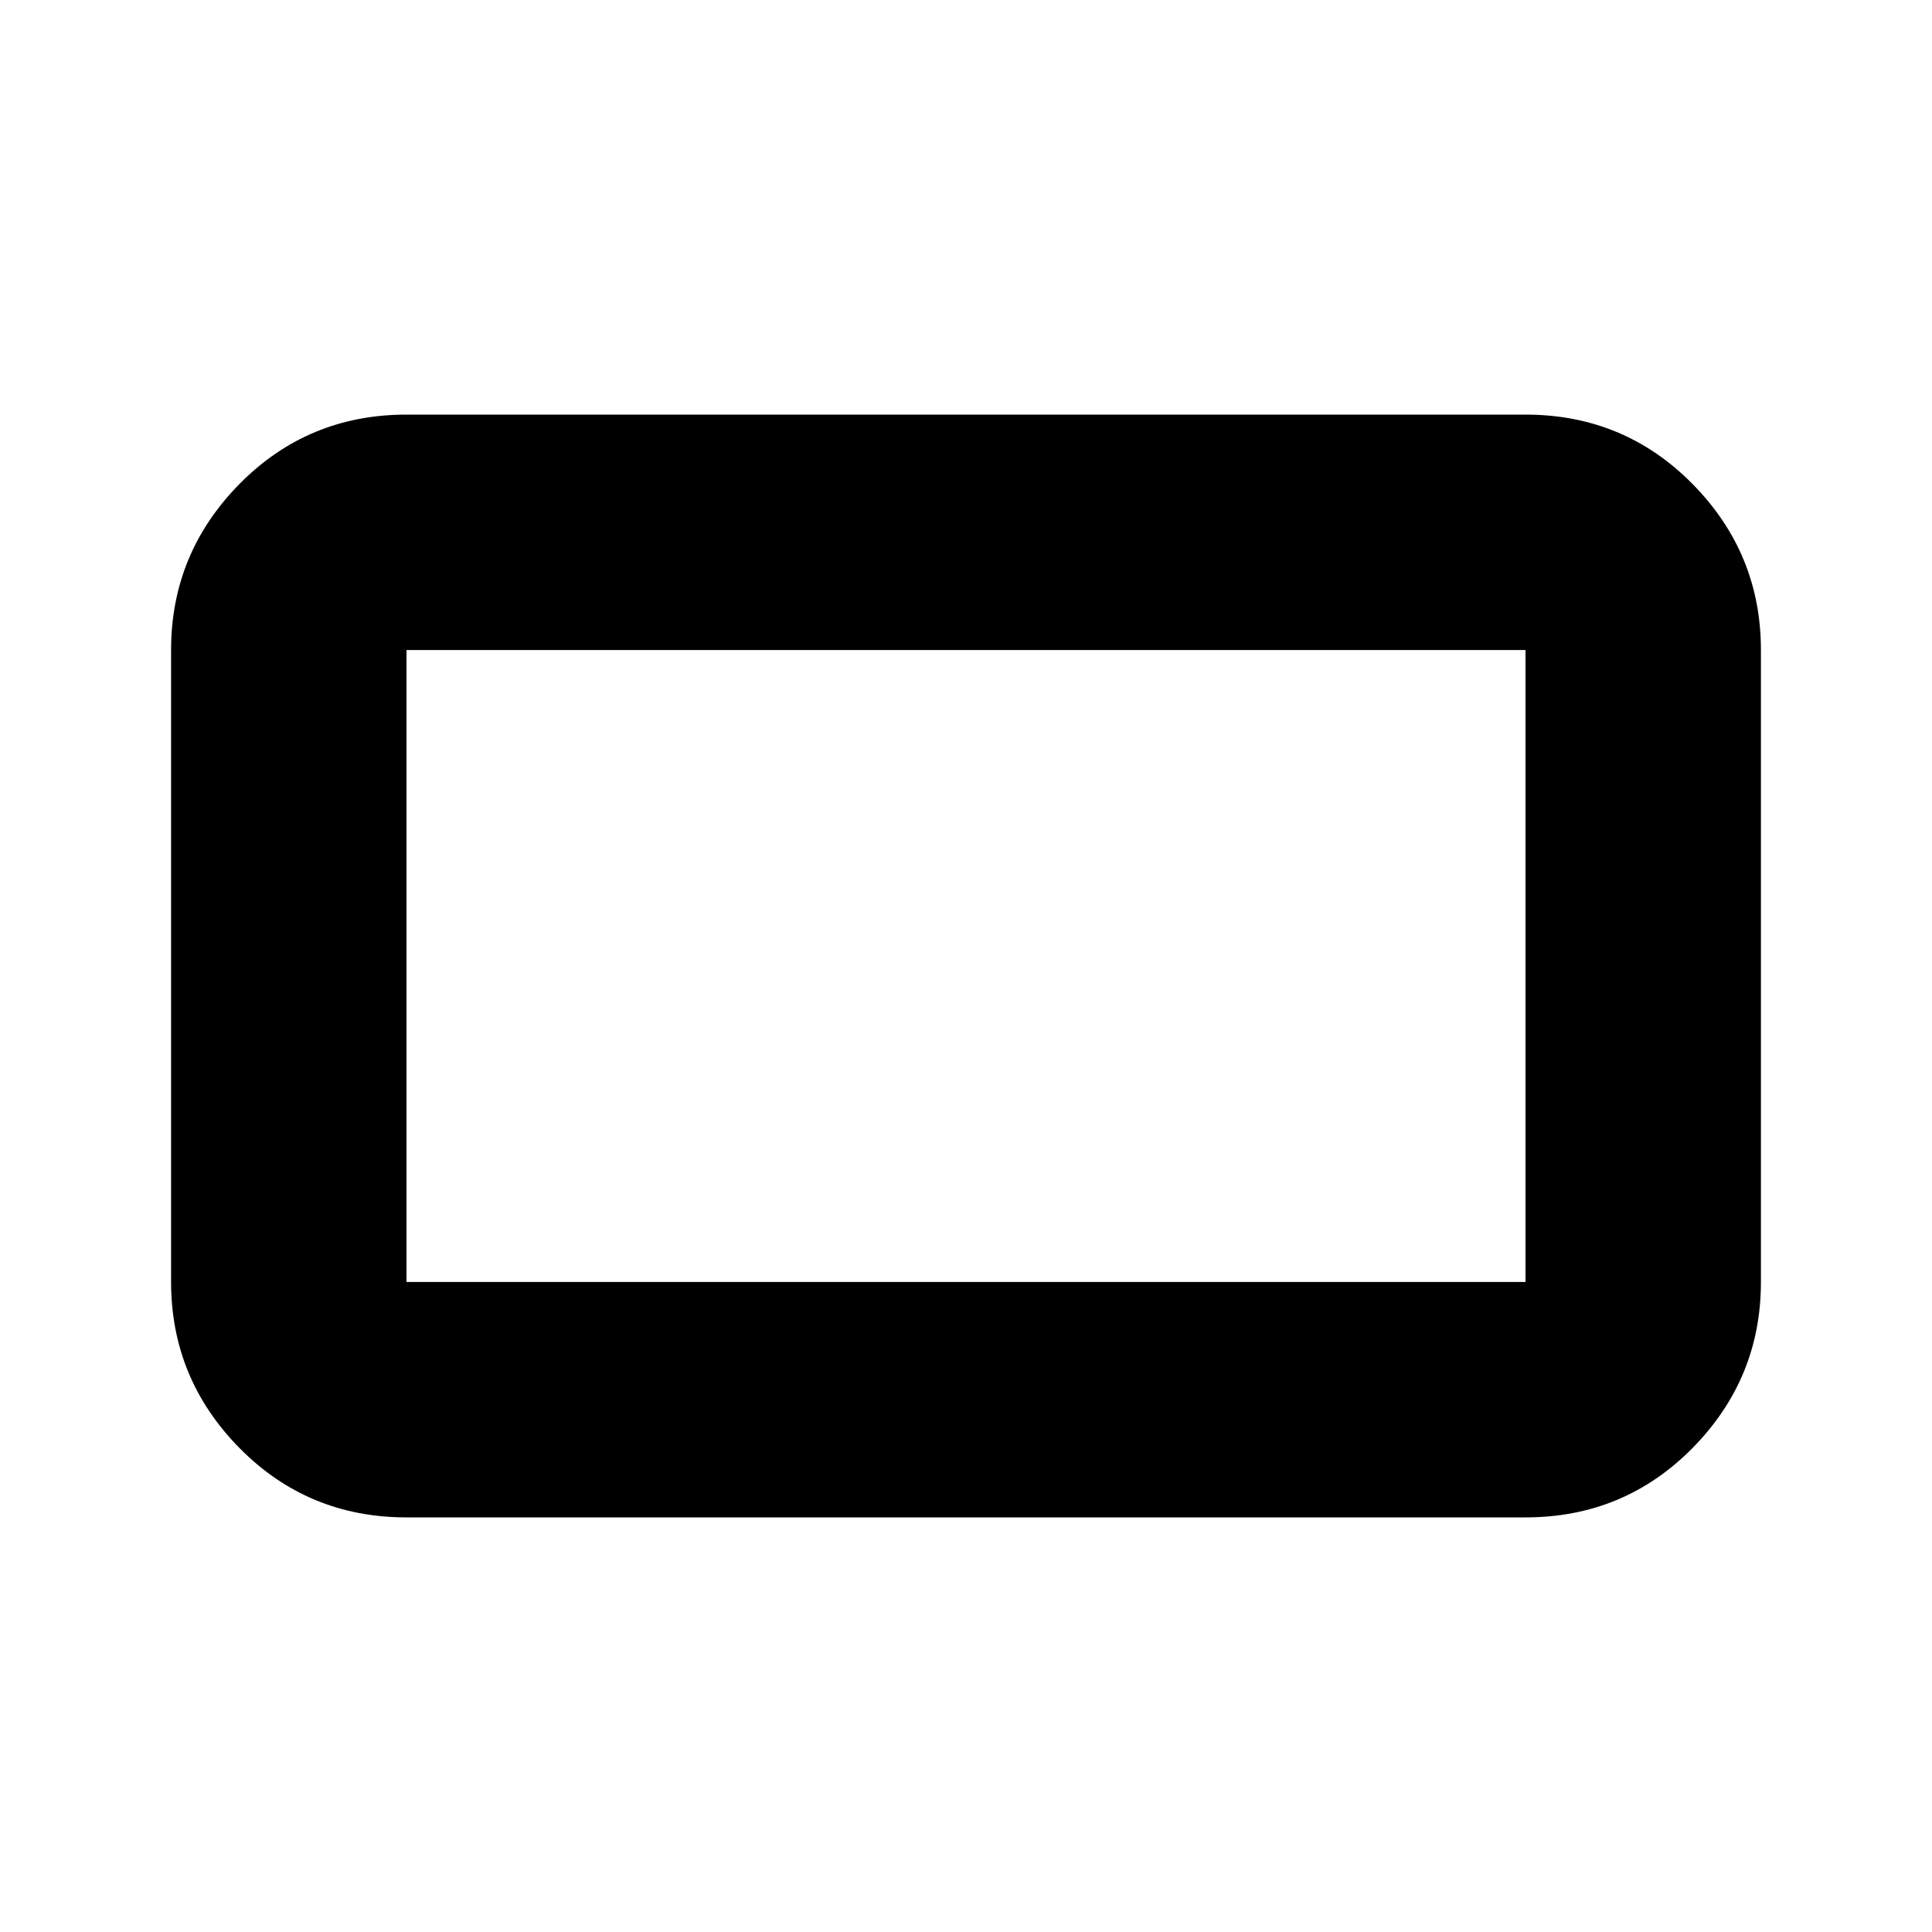 <svg xmlns="http://www.w3.org/2000/svg" height="20" width="20"><path d="M4.208 15.708Q3.188 15.708 2.479 14.99Q1.771 14.271 1.771 13.271V6.729Q1.771 5.729 2.479 5.01Q3.188 4.292 4.208 4.292H15.792Q16.812 4.292 17.521 5.01Q18.229 5.729 18.229 6.729V13.271Q18.229 14.271 17.521 14.99Q16.812 15.708 15.792 15.708ZM4.208 13.271H15.792Q15.792 13.271 15.792 13.271Q15.792 13.271 15.792 13.271V6.729Q15.792 6.729 15.792 6.729Q15.792 6.729 15.792 6.729H4.208Q4.208 6.729 4.208 6.729Q4.208 6.729 4.208 6.729V13.271Q4.208 13.271 4.208 13.271Q4.208 13.271 4.208 13.271ZM4.208 13.271Q4.208 13.271 4.208 13.271Q4.208 13.271 4.208 13.271V6.729Q4.208 6.729 4.208 6.729Q4.208 6.729 4.208 6.729Q4.208 6.729 4.208 6.729Q4.208 6.729 4.208 6.729V13.271Q4.208 13.271 4.208 13.271Q4.208 13.271 4.208 13.271Z"/></svg>